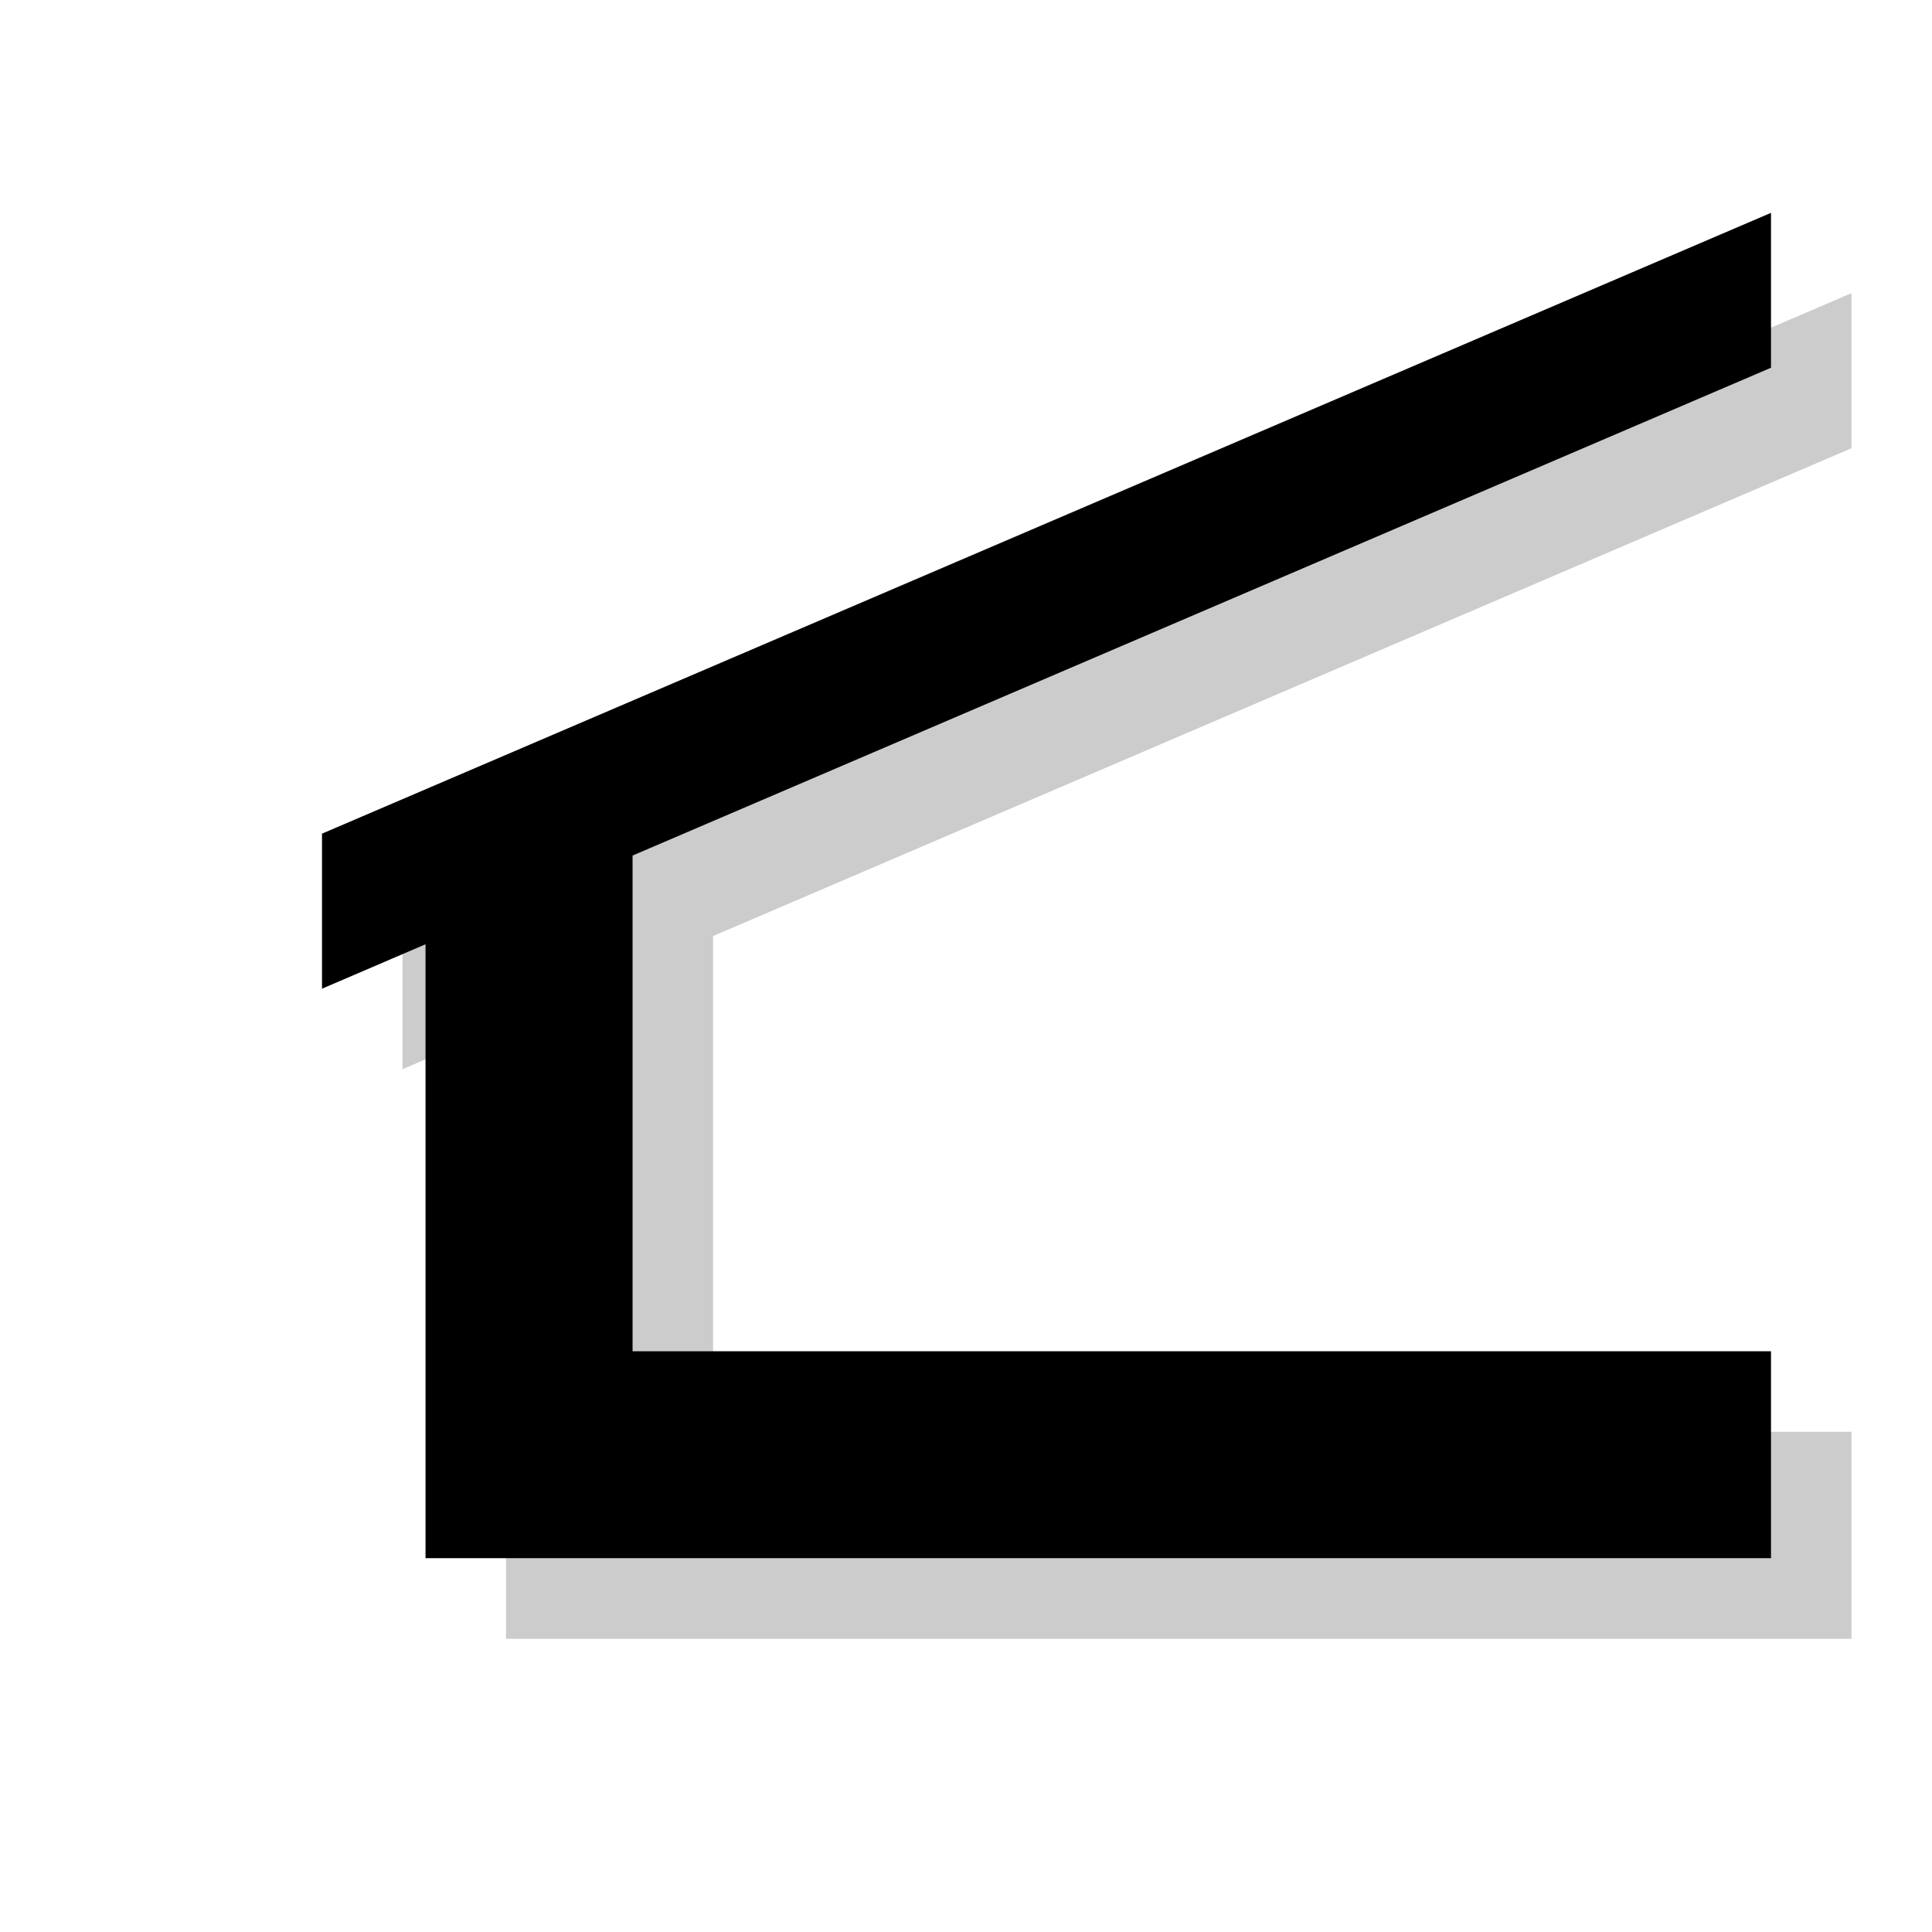 <?xml version="1.0" encoding="utf-8"?>
<!-- Generator: Adobe Illustrator 18.1.1, SVG Export Plug-In . SVG Version: 6.00 Build 0)  -->
<svg version="1.1" xmlns="http://www.w3.org/2000/svg" xmlns:xlink="http://www.w3.org/1999/xlink" x="0px" y="0px"
	 viewBox="0 0 12 12" enable-background="new 0 0 12 12" xml:space="preserve">
<g id="shadows">
	<g opacity="0.2">
		<polygon points="11.5,2.784 11.5,1.821 2.5,5.679 2.5,6.641 3.143,6.365 3.143,8.893 3.143,9.536 3.143,10.179 11.5,10.179 
			11.5,8.893 4.429,8.893 4.429,5.814 		"/>
		<rect x="2.5" y="1.821" fill="none" width="9" height="8.357"/>
	</g>
</g>
<g id="icons">
	<polygon points="11,2.284 11,1.322 2,5.178 2,6.141 2.643,5.865 2.643,8.393 2.643,9.036 2.643,9.678 11,9.678 11,8.393 
		3.929,8.393 3.929,5.314 	"/>
</g>
</svg>
